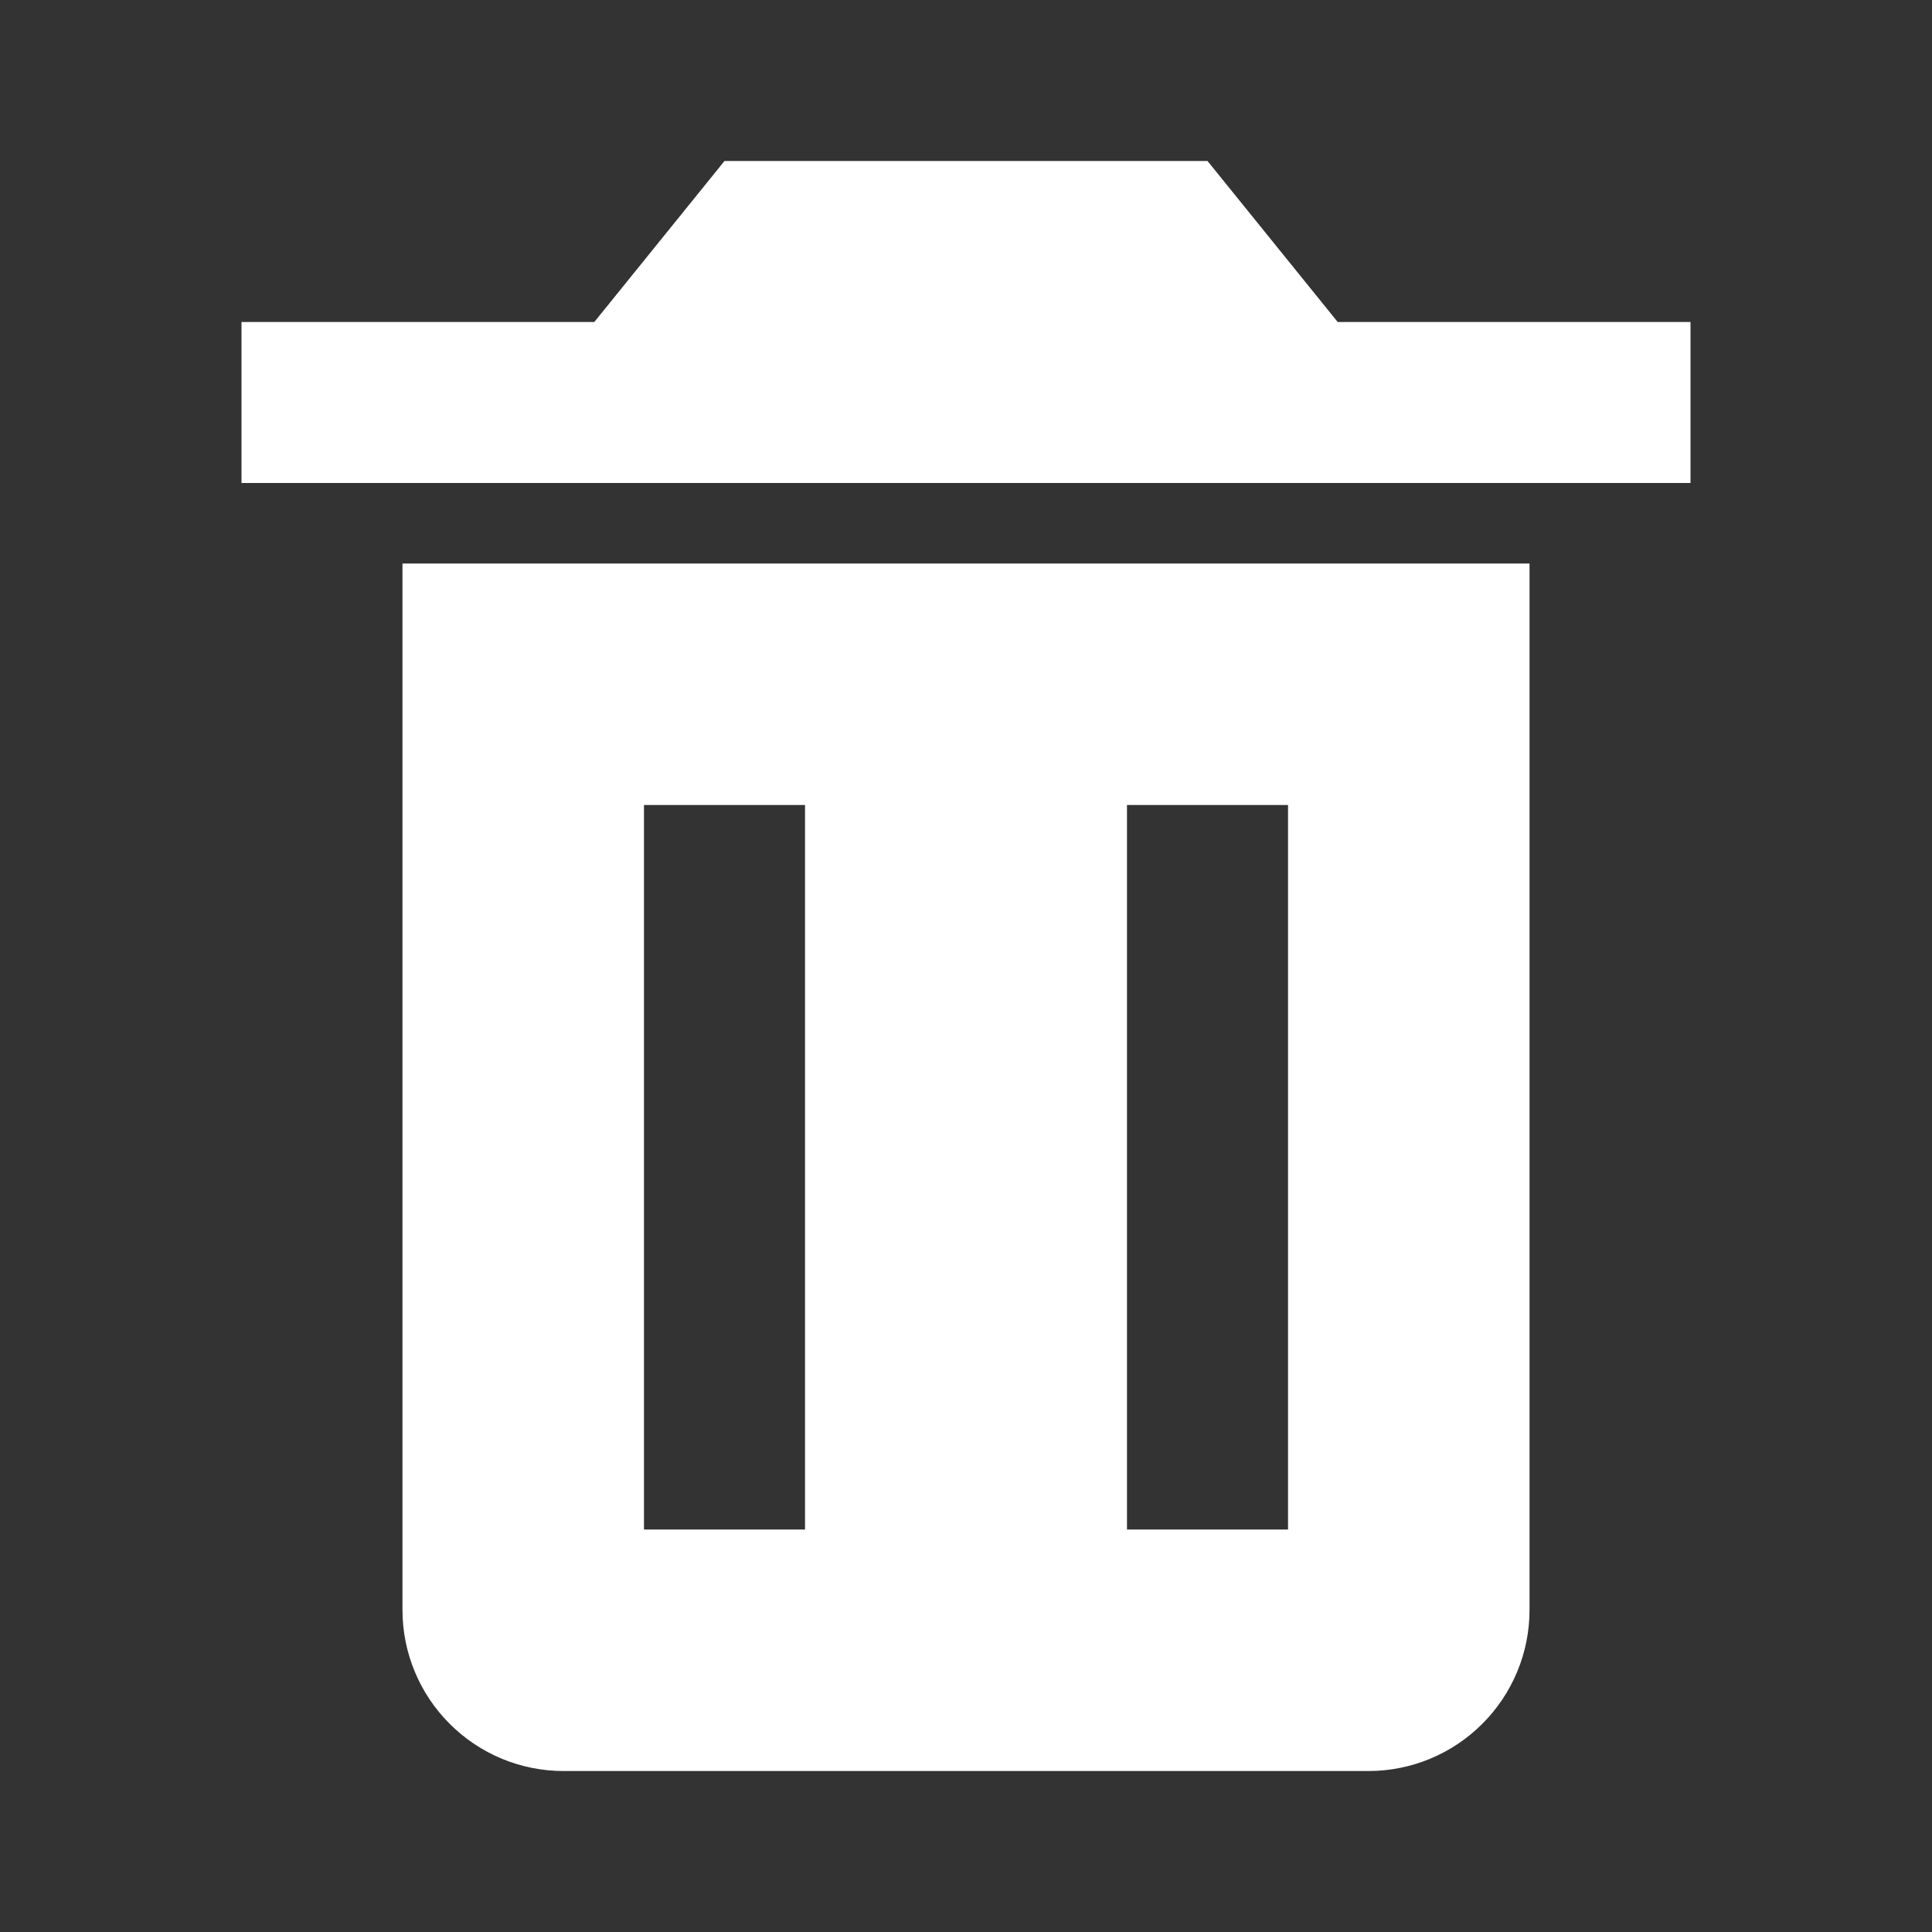 <svg width="25" height="25" viewBox="0 0 25 25" fill="none" xmlns="http://www.w3.org/2000/svg">
<rect x="0" y="0" width="25" height="25" fill="#333333" stroke="none"/>
<path d="M6.25 7.292H5.208V20.833C5.208 21.386 5.428 21.916 5.819 22.306C6.209 22.697 6.739 22.917 7.292 22.917H17.708C18.261 22.917 18.791 22.697 19.181 22.306C19.572 21.916 19.792 21.386 19.792 20.833V7.292H6.25ZM10.417 19.792H8.333V10.417H10.417V19.792ZM16.667 19.792H14.583V10.417H16.667V19.792ZM17.31 4.167L15.625 2.083H9.375L7.69 4.167H3.125V6.25H21.875V4.167H17.31Z" fill="white"/>
</svg>
